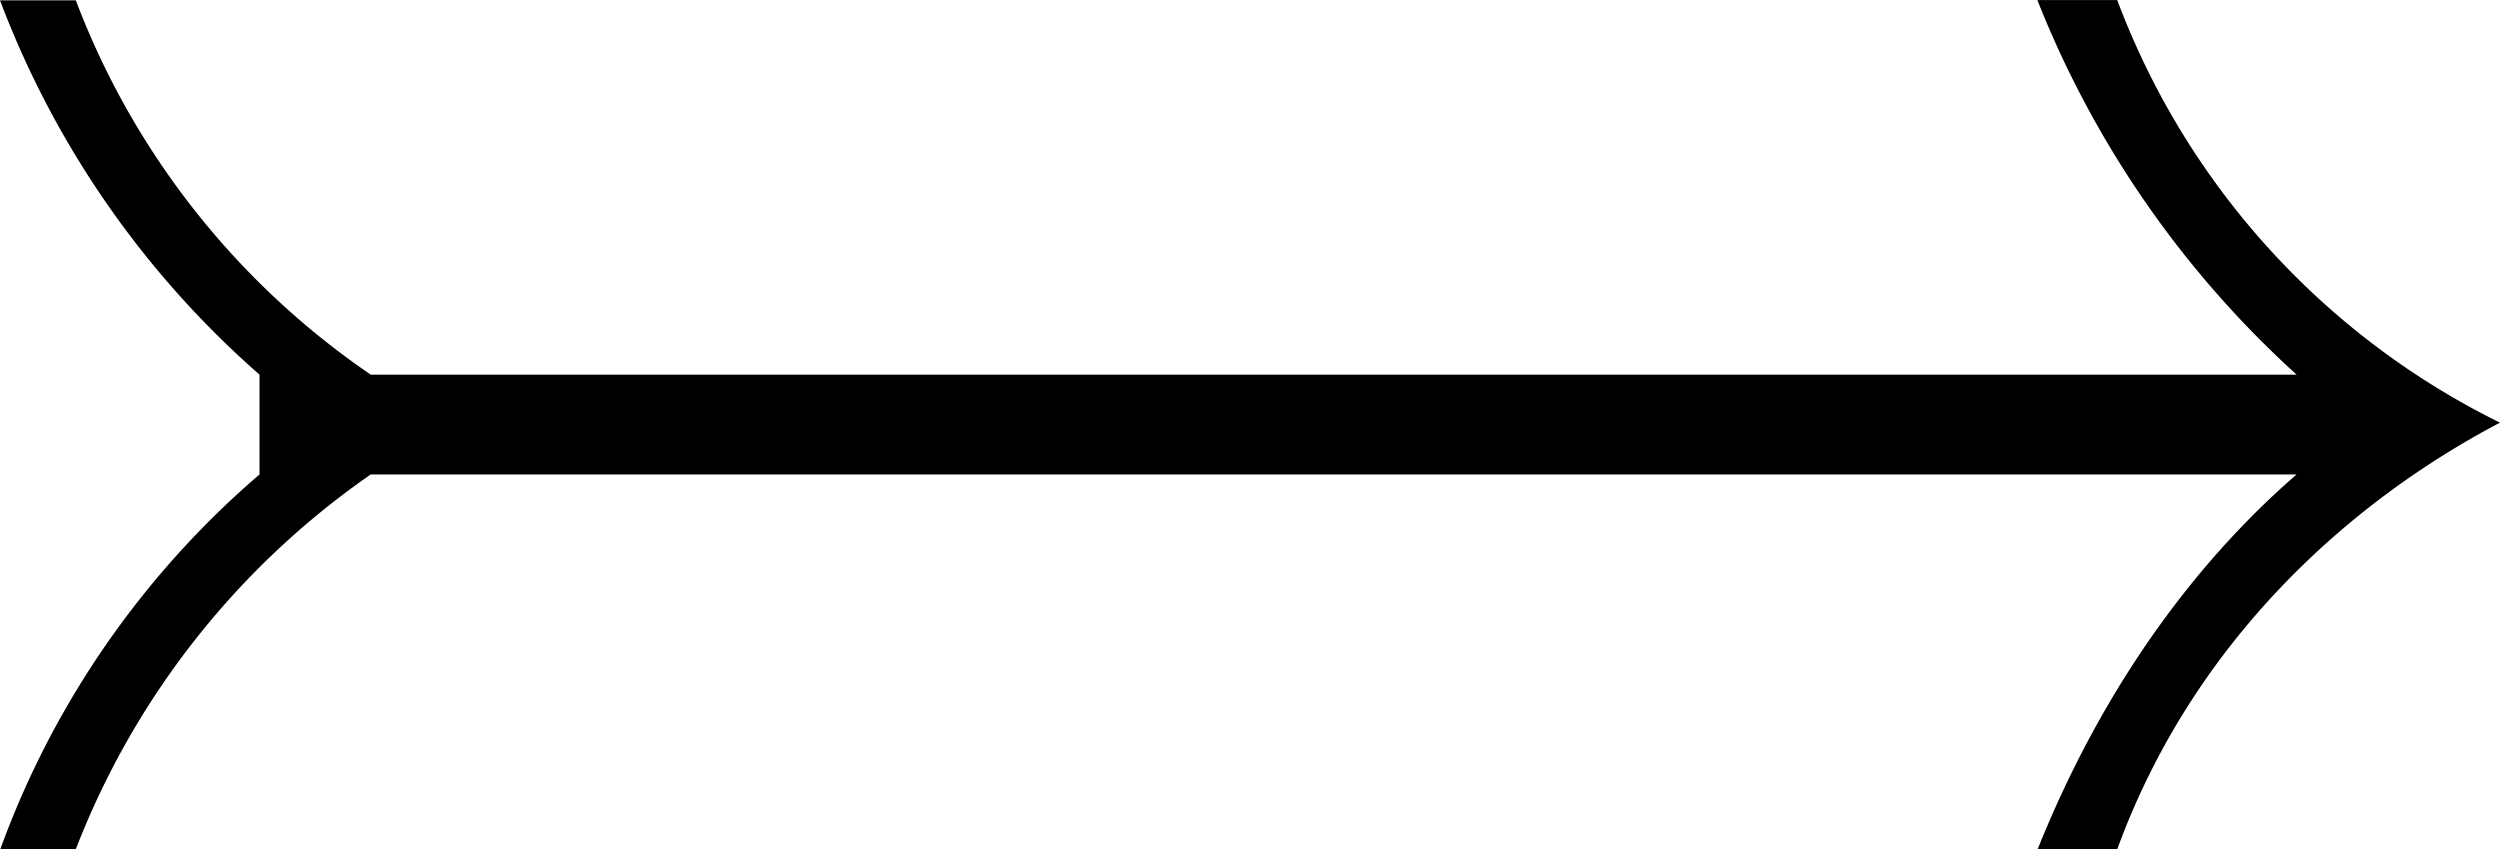 <svg xmlns="http://www.w3.org/2000/svg" xmlns:xlink="http://www.w3.org/1999/xlink" width="13.063" height="4.438" viewBox="0 0 9.797 3.328"><svg overflow="visible" x="148.712" y="134.765" transform="translate(-149.415 -130.609)"><path style="stroke:none" d="M2.156-2.688A3.11 3.11 0 0 1 1-4.155H.703A3.675 3.675 0 0 0 1.72-2.688v.391A3.52 3.52 0 0 0 .704-.828H1a3.182 3.182 0 0 1 1.156-1.469h7.547C9.36-2 8.97-1.53 8.688-.828H9c.297-.813.906-1.36 1.5-1.672A3.032 3.032 0 0 1 9-4.156h-.313a3.935 3.935 0 0 0 1.016 1.468zm0 0"/></svg></svg>